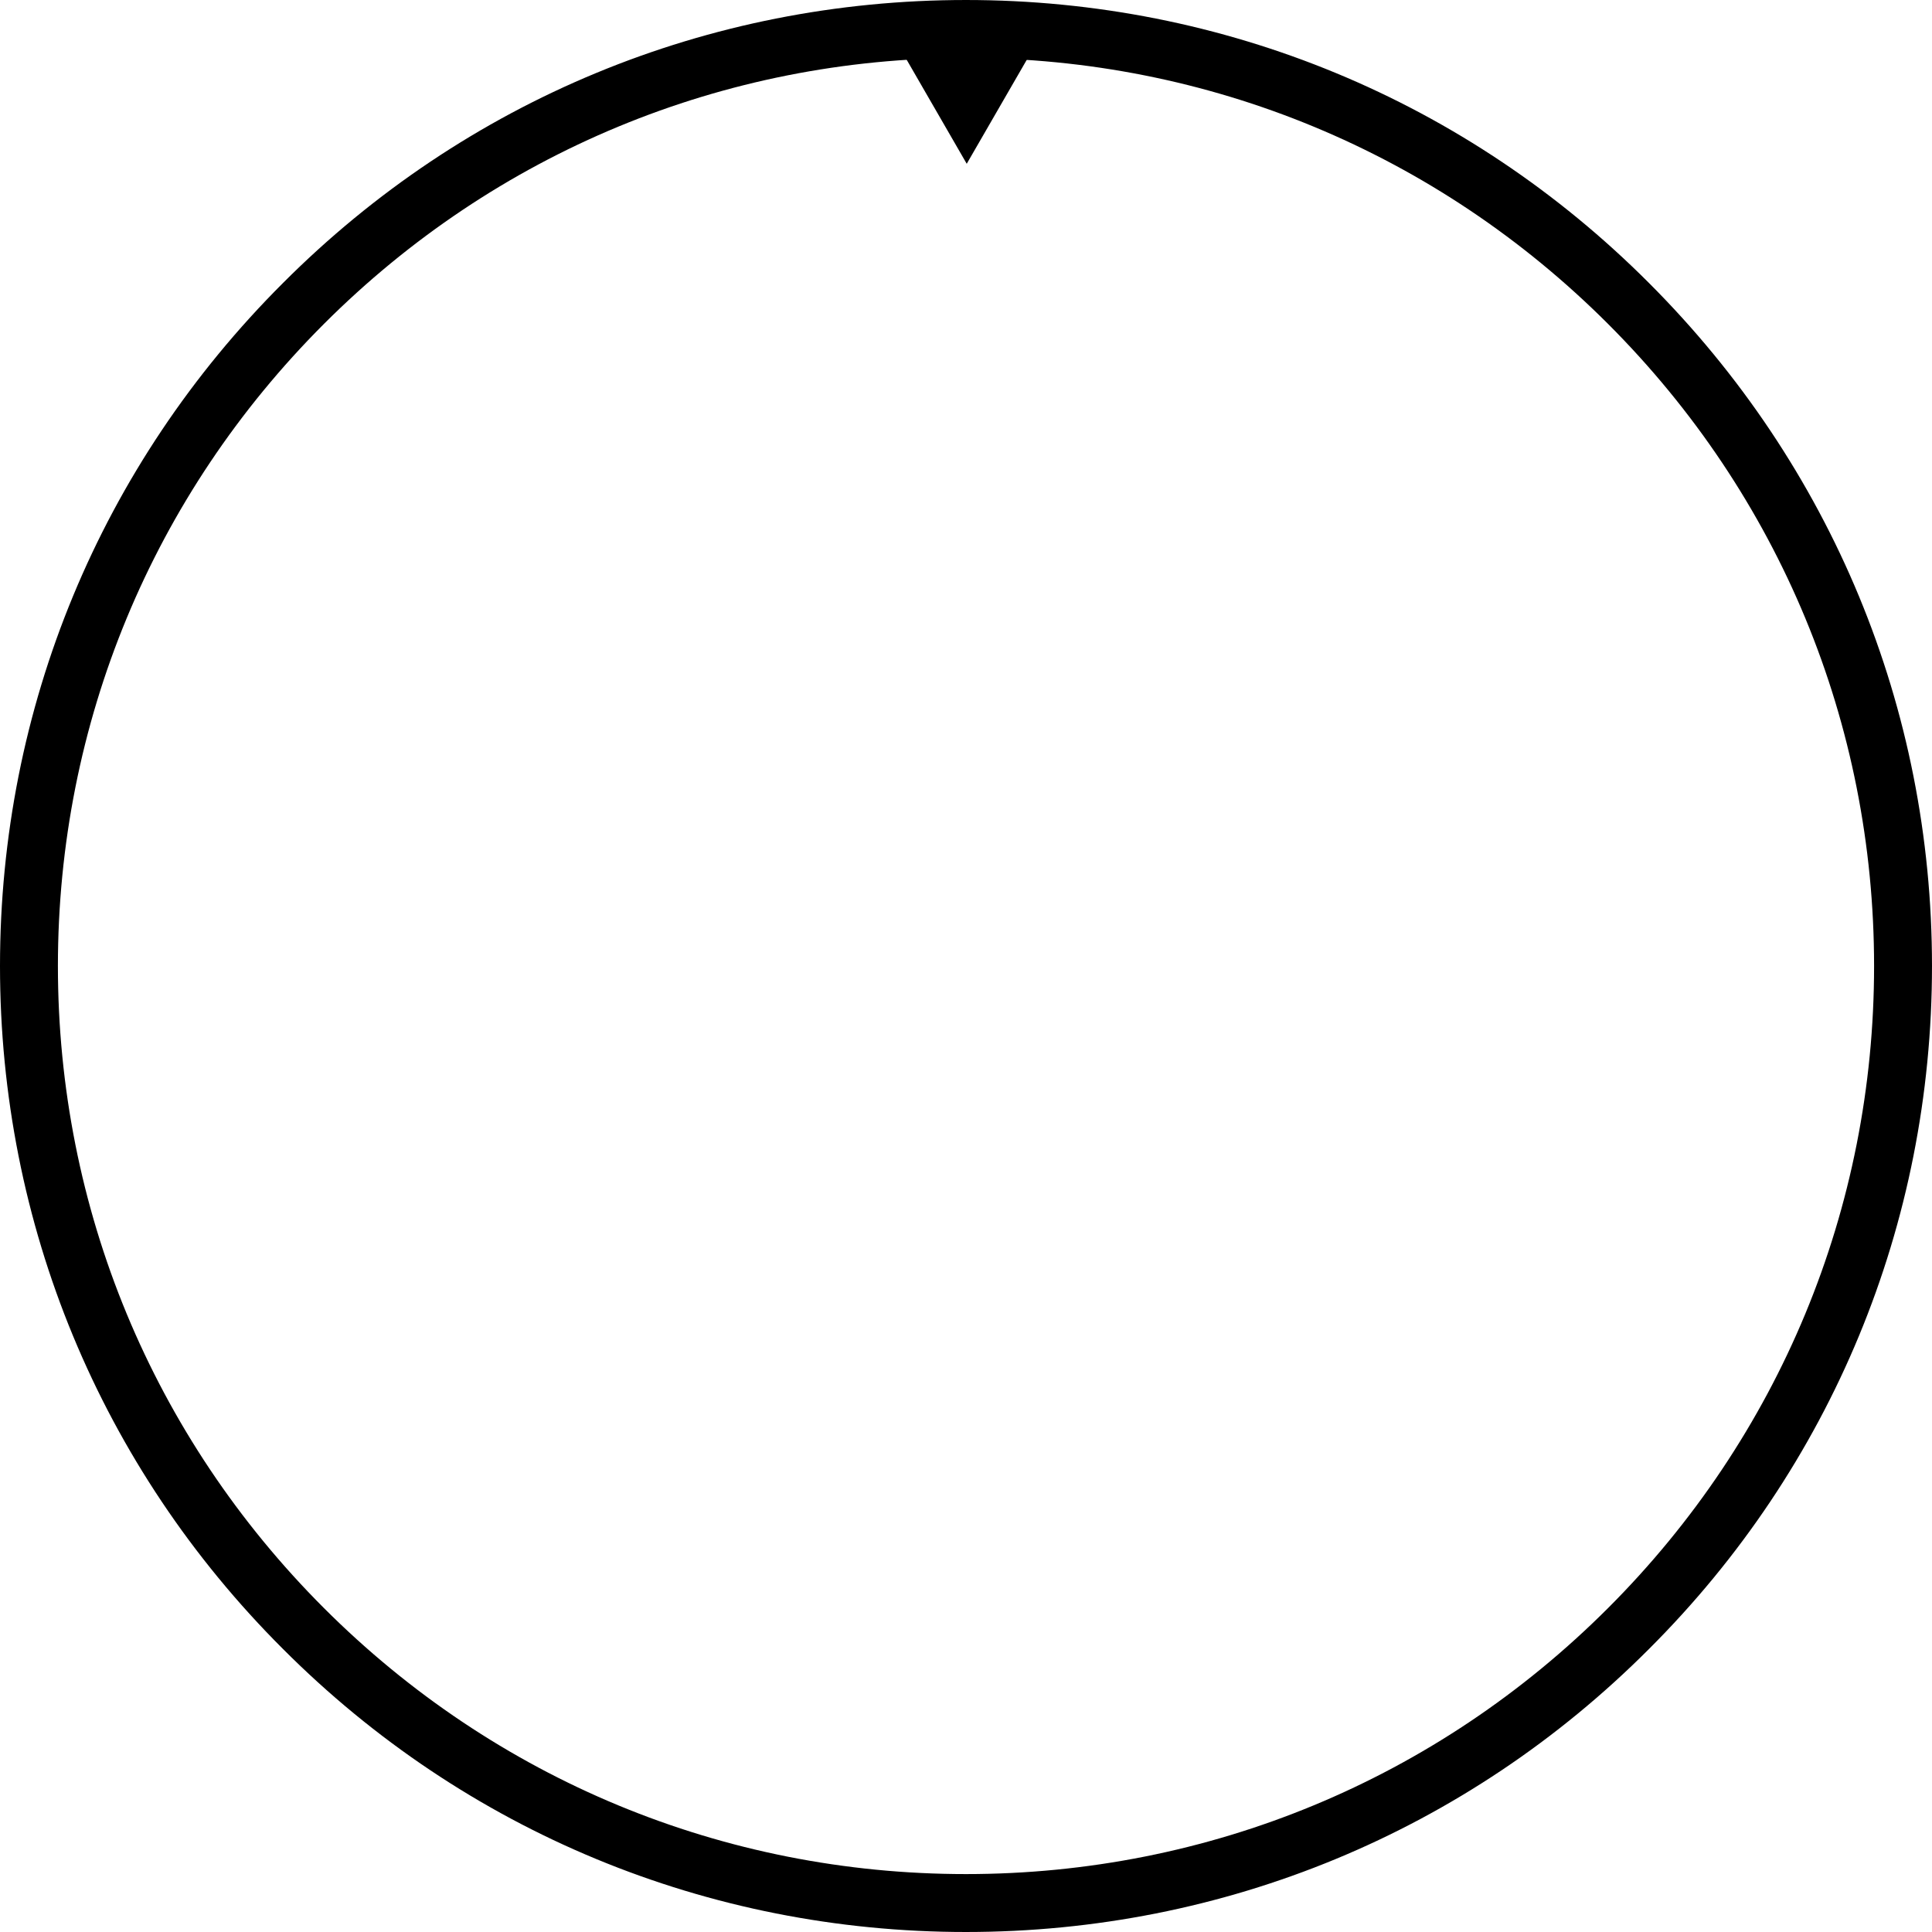 <?xml version="1.0" encoding="UTF-8" standalone="no"?>
<svg
   width="670.637pt"
   height="670.637pt"
   viewBox="0 0 670.637 670.637"
   version="1.2"
   id="svg7"
   sodipodi:docname="ring-external.svg"
   inkscape:version="1.1.2 (0a00cf5339, 2022-02-04)"
   xmlns:inkscape="http://www.inkscape.org/namespaces/inkscape"
   xmlns:sodipodi="http://sodipodi.sourceforge.net/DTD/sodipodi-0.dtd"
   xmlns="http://www.w3.org/2000/svg"
   xmlns:svg="http://www.w3.org/2000/svg">
  <defs
     id="defs11" />
  <sodipodi:namedview
     id="namedview9"
     pagecolor="#ffffff"
     bordercolor="#000000"
     borderopacity="0.25"
     inkscape:pageshadow="2"
     inkscape:pageopacity="0.0"
     inkscape:pagecheckerboard="0"
     inkscape:document-units="pt"
     showgrid="false"
     fit-margin-top="0"
     fit-margin-left="0"
     fit-margin-right="0"
     fit-margin-bottom="0"
     inkscape:zoom="0.21775"
     inkscape:cx="-236.50976"
     inkscape:cy="1297.3594"
     inkscape:window-width="1920"
     inkscape:window-height="1000"
     inkscape:window-x="3840"
     inkscape:window-y="0"
     inkscape:window-maximized="1"
     inkscape:current-layer="svg7" />
  <g
     id="surface1"
     transform="translate(-39.414,-39.414)">
    <path
       style="fill:#000000;fill-opacity:1;fill-rule:nonzero;stroke:none"
       d="m 374.73,710.051 c -89.523,0 -173.824,-34.848 -237.082,-98.238 C 74.258,548.555 39.414,464.258 39.414,374.73 c 0,-89.523 34.844,-173.824 98.234,-237.082 63.258,-63.391 147.559,-98.234 237.082,-98.234 89.527,0 173.824,34.844 237.082,98.234 63.391,63.395 98.238,147.559 98.238,237.082 0,89.527 -34.848,173.824 -98.238,237.082 -63.258,63.391 -147.555,98.238 -237.082,98.238 z m 0,-650.535 c -84.164,0 -163.371,32.836 -222.875,92.34 -59.504,59.504 -92.34,138.711 -92.34,222.875 0,84.164 32.836,163.371 92.34,222.875 59.504,59.508 138.711,92.34 222.875,92.34 84.164,0 163.371,-32.832 222.875,-92.34 59.508,-59.504 92.34,-138.711 92.34,-222.875 0,-84.164 -32.832,-163.371 -92.34,-222.875 C 538.102,92.352 458.895,59.516 374.73,59.516 Z m 0,0"
       id="path2" />
    <path
       style="fill:#000000;fill-opacity:1;fill-rule:nonzero;stroke:none"
       d="M 401.18,50.902 374.988,96.266 348.797,50.902 Z m 0,0"
       id="path4" />
  </g>
</svg>
